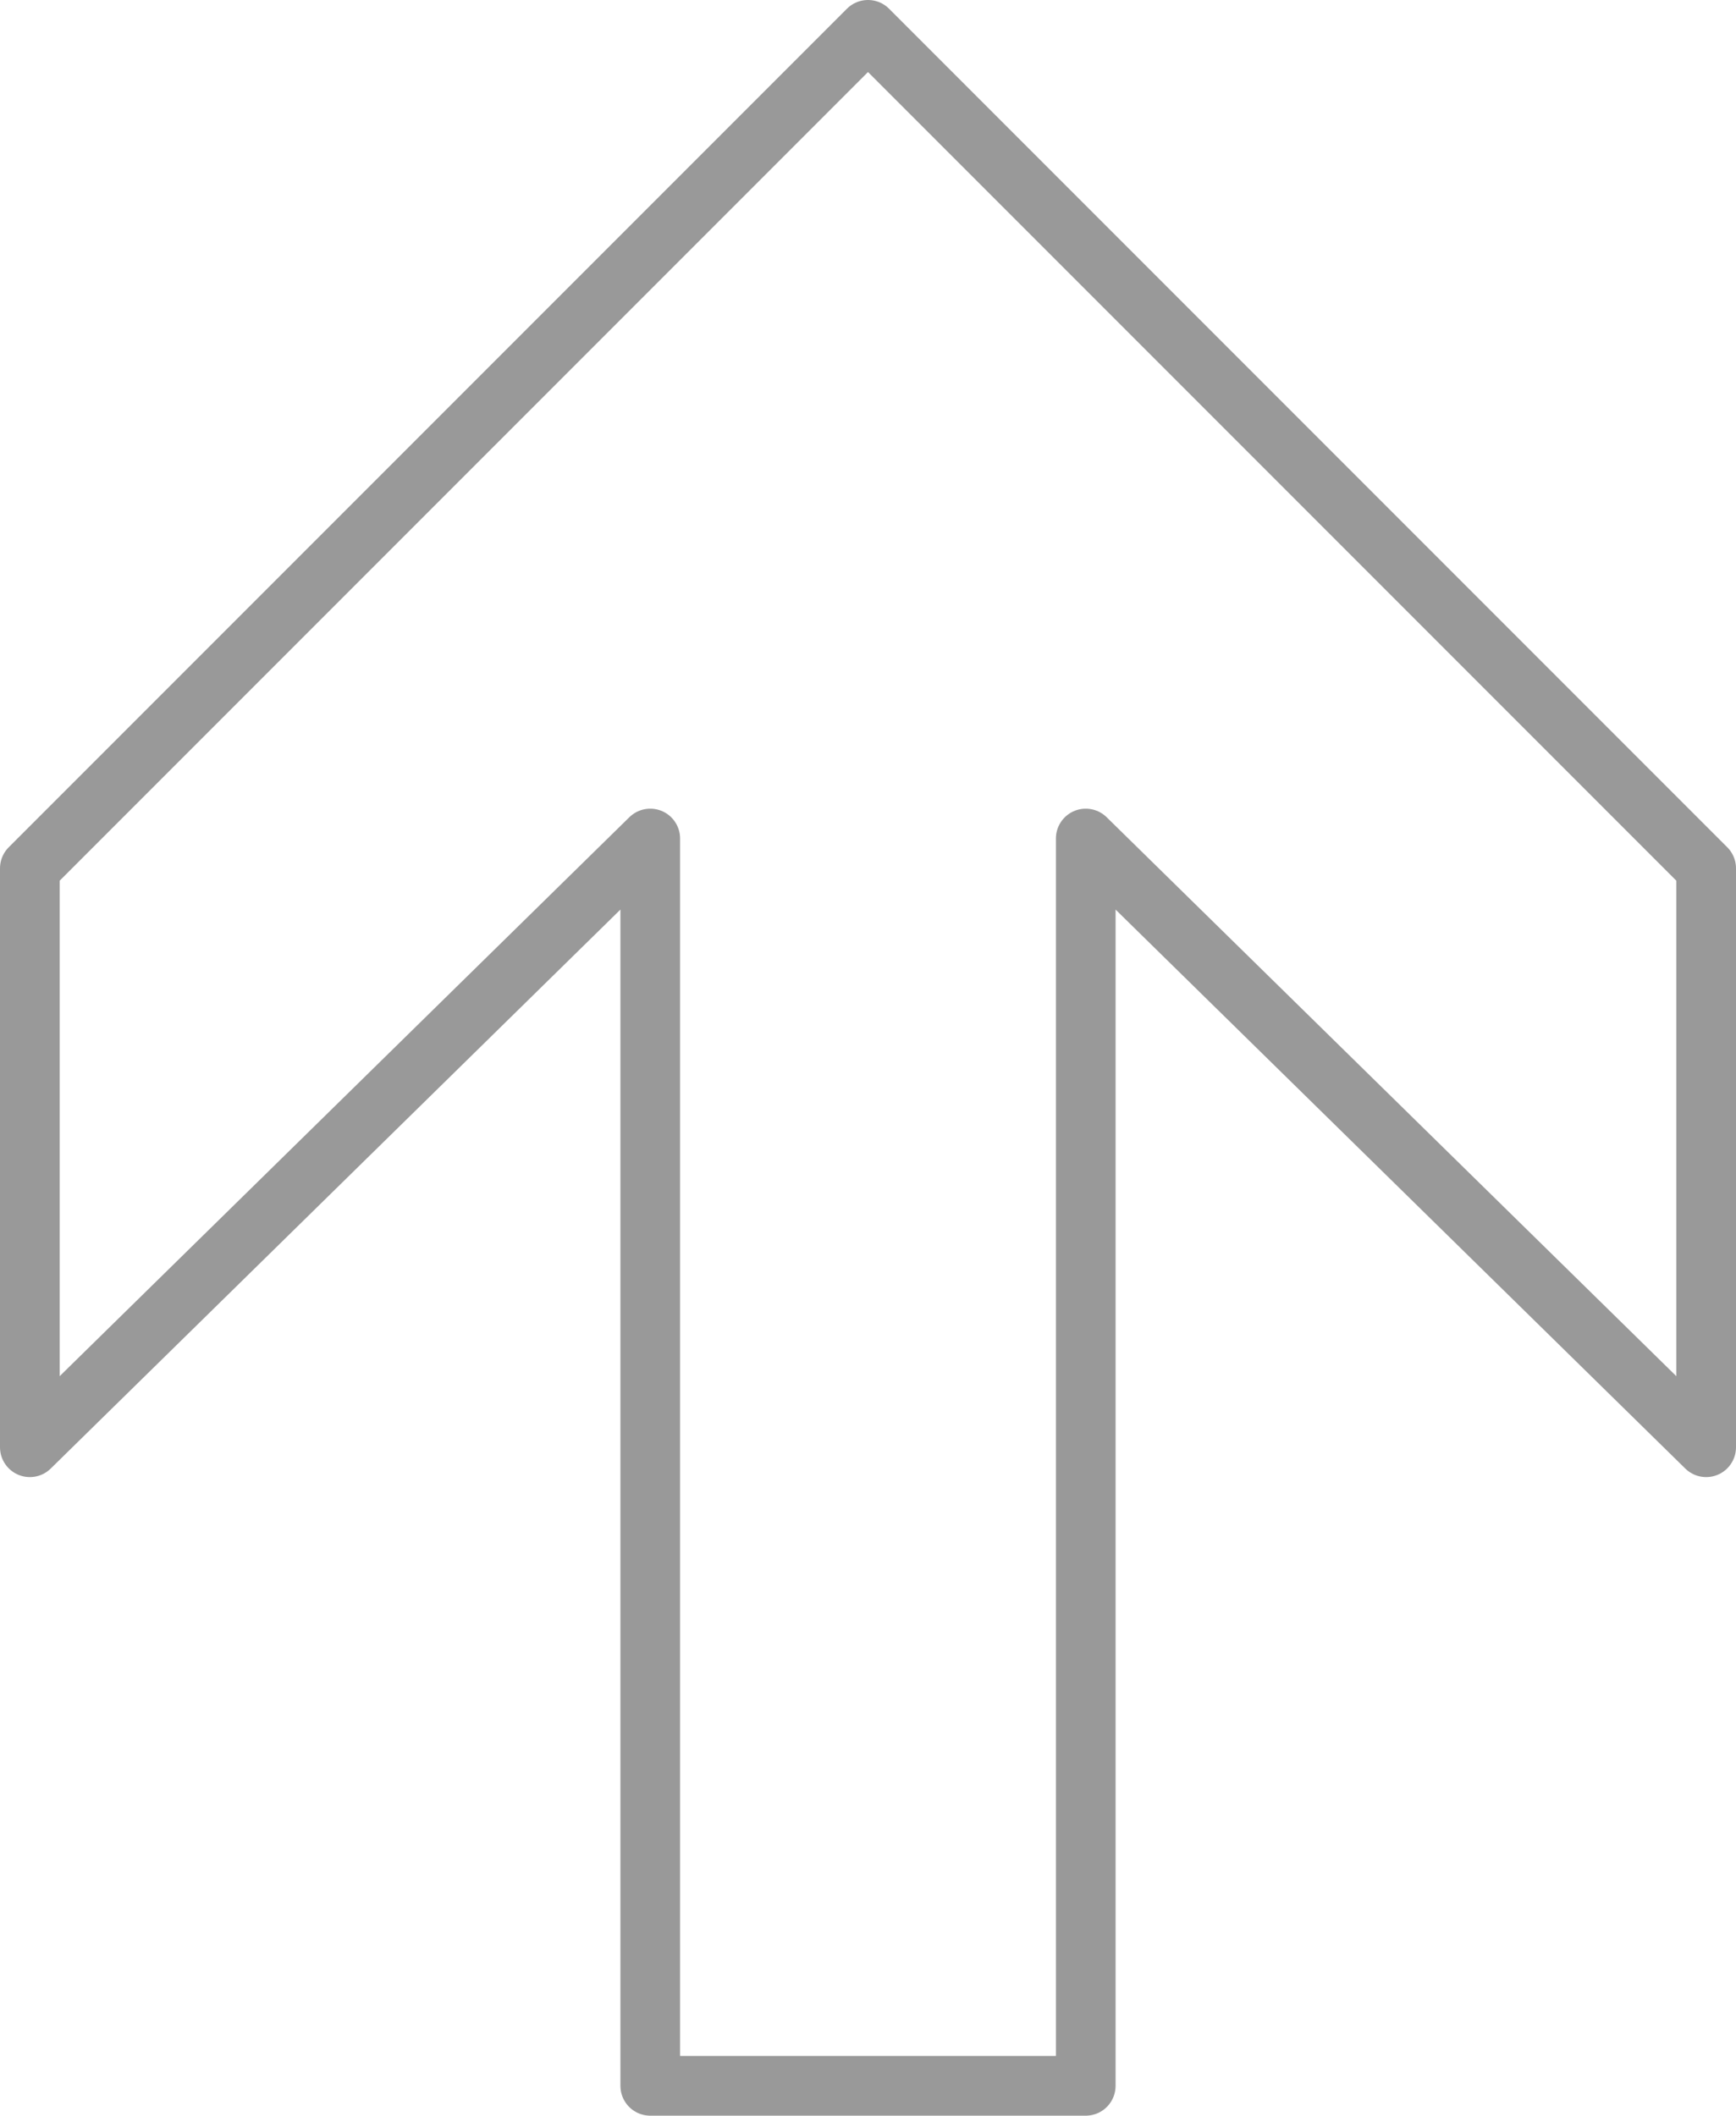 <?xml version="1.0" encoding="UTF-8" standalone="no"?>
<svg xmlns:xlink="http://www.w3.org/1999/xlink" height="35.45px" width="29.1px" xmlns="http://www.w3.org/2000/svg">
  <g transform="matrix(1.0, 0.0, 0.0, 1.0, -385.35, -208.05)">
    <path d="M413.95 232.3 L403.55 222.1 403.55 243.0 396.25 243.0 396.25 222.1 385.85 232.3 385.85 222.6 399.9 208.55 413.95 222.6 413.95 232.3 Z" fill="none" stroke="#333333" stroke-linecap="round" stroke-linejoin="round" stroke-opacity="0.498" stroke-width="1.0"/>
  </g>
</svg>
